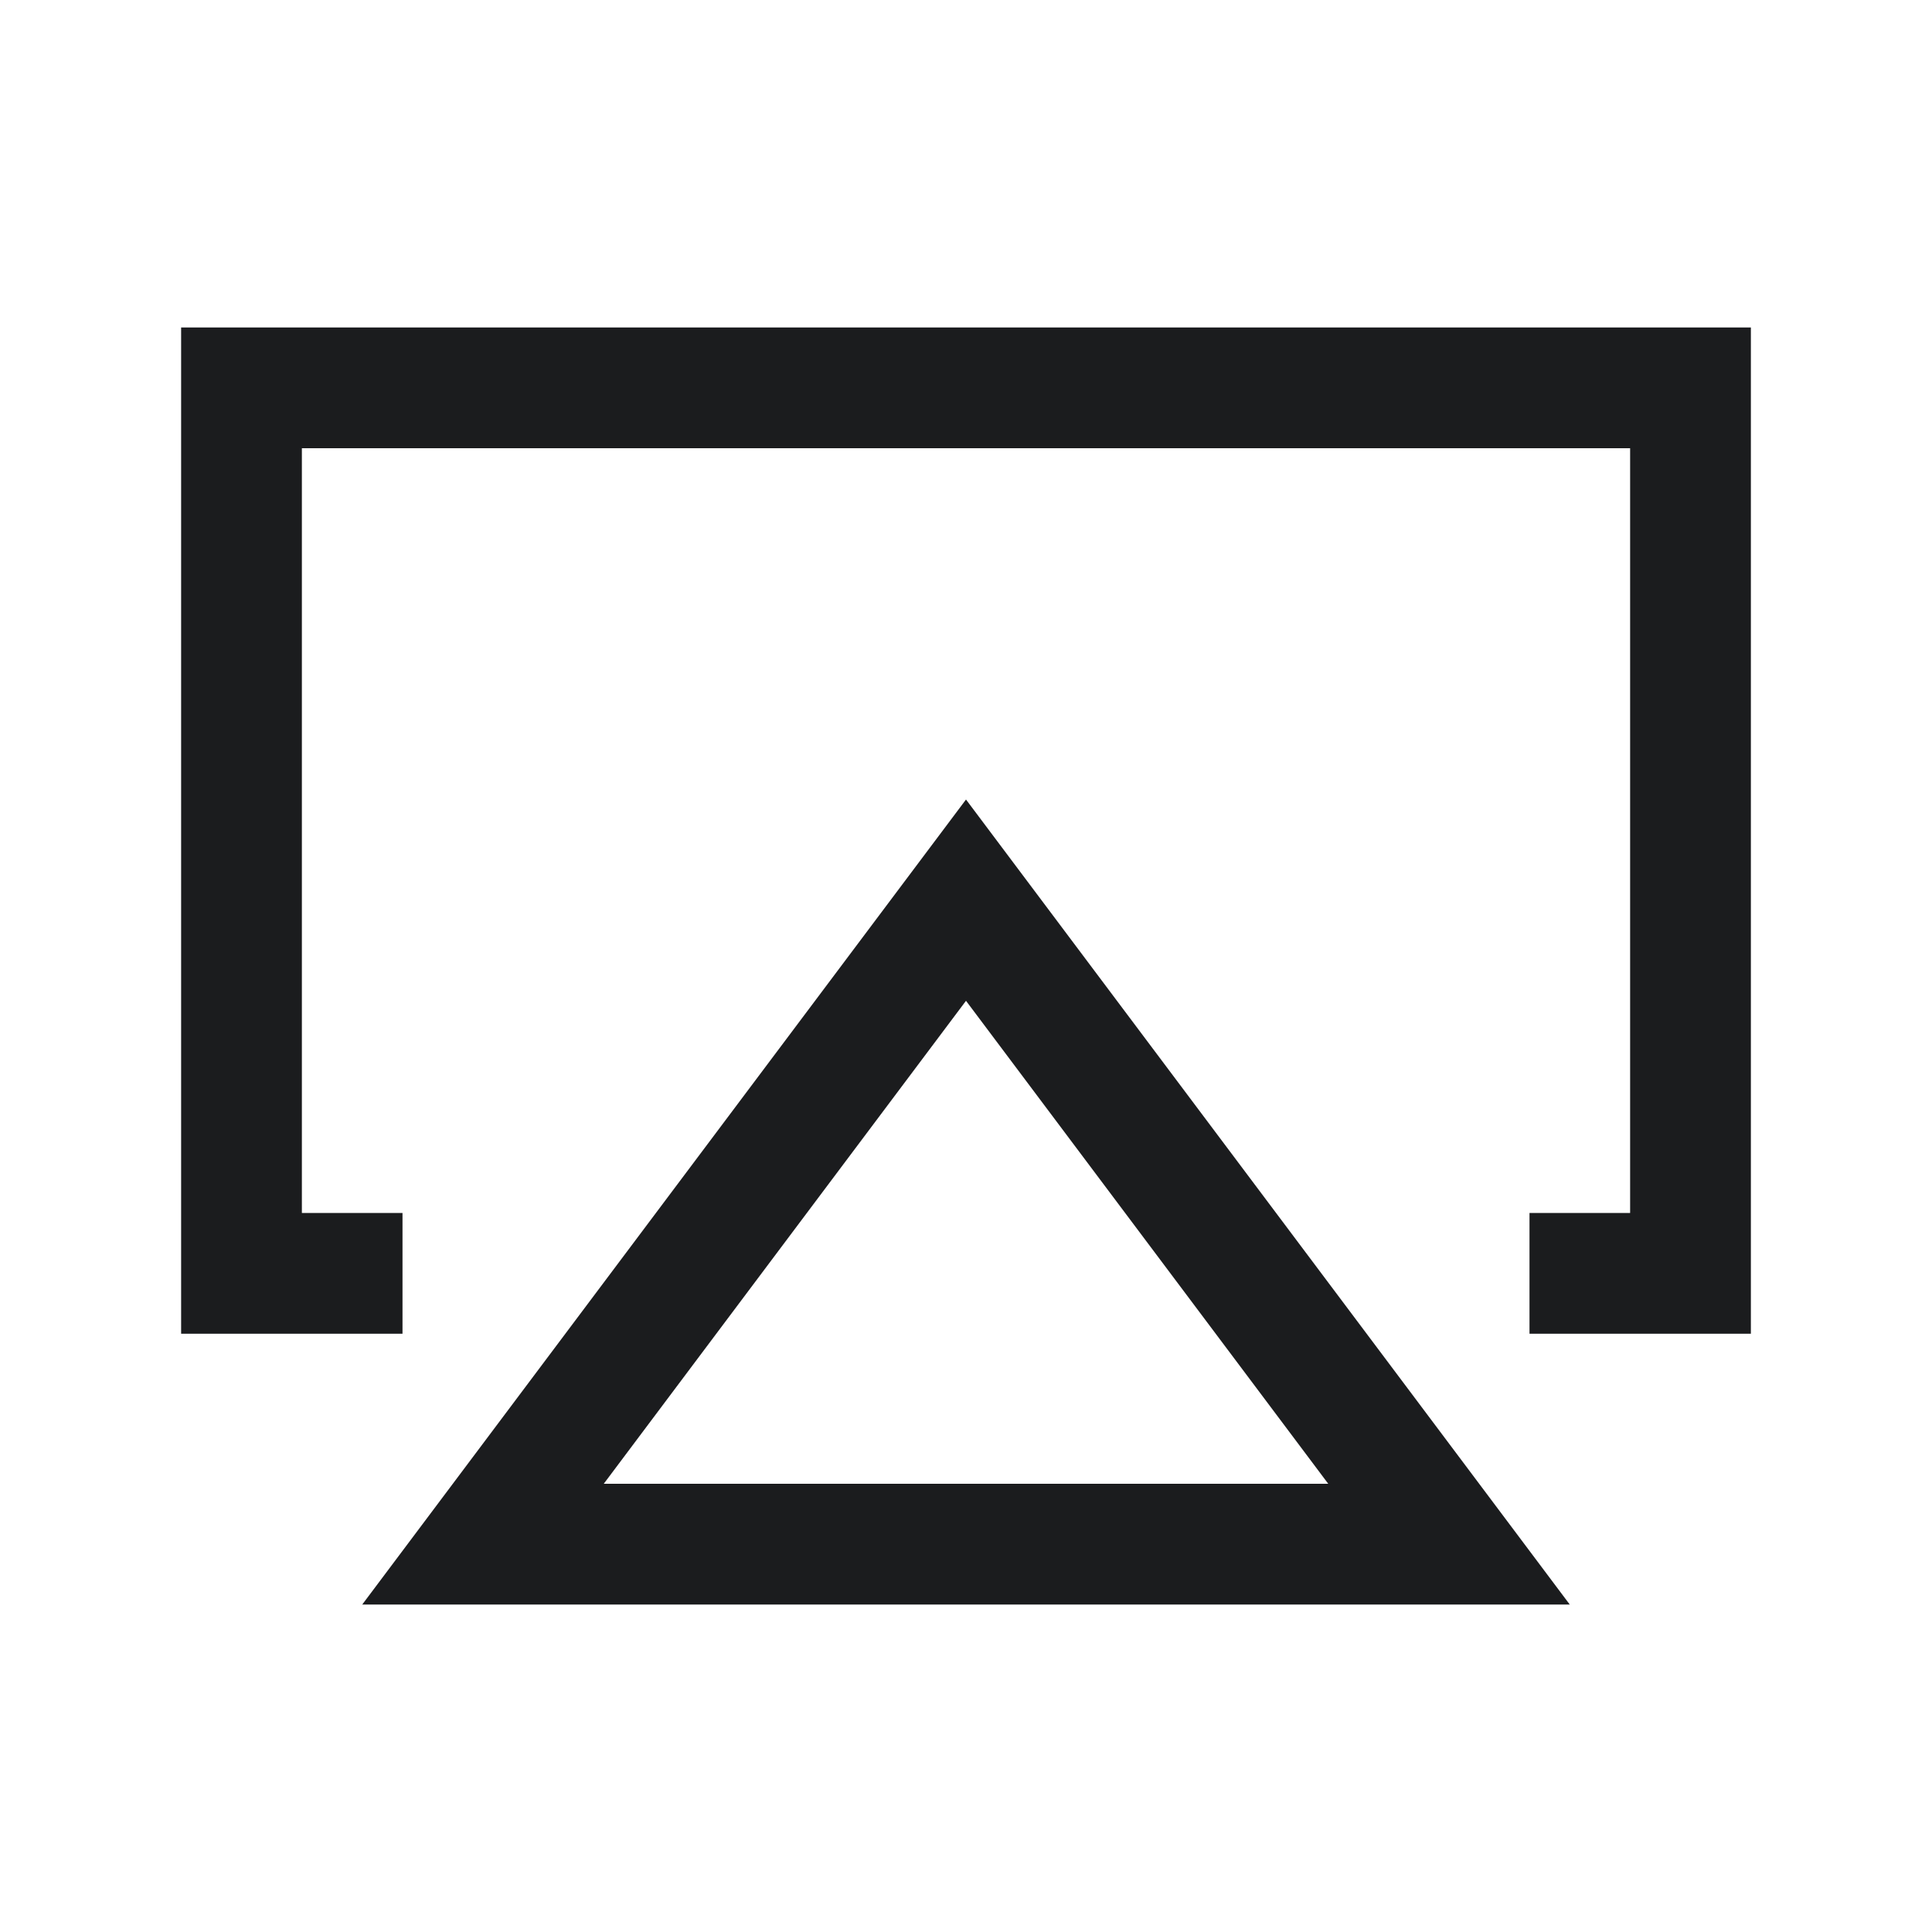 <svg id="screenshare" xmlns="http://www.w3.org/2000/svg" width="24" height="24" viewBox="0 0 24 24">
  <defs>
    <style>
      .cls-1, .cls-2 {
        fill: none;
      }

      .cls-1 {
        stroke: #1b1c1e;
        stroke-miterlimit: 10;
        stroke-width: 1.5px;
      }
    </style>
  </defs>
  <g id="airplay" transform="translate(0 0.818)">
    <path id="Tracciato_1013" data-name="Tracciato 1013" class="cls-1" d="M5,15H3V4H21V15H19" transform="translate(0)"/>
    <path id="Tracciato_1014" data-name="Tracciato 1014" class="cls-1" d="M18,20H6l6-8Z" transform="translate(0 -1.636)"/>
  </g>
  <rect id="Rettangolo_1304" data-name="Rettangolo 1304" class="cls-2" width="24" height="24"/>
</svg>
